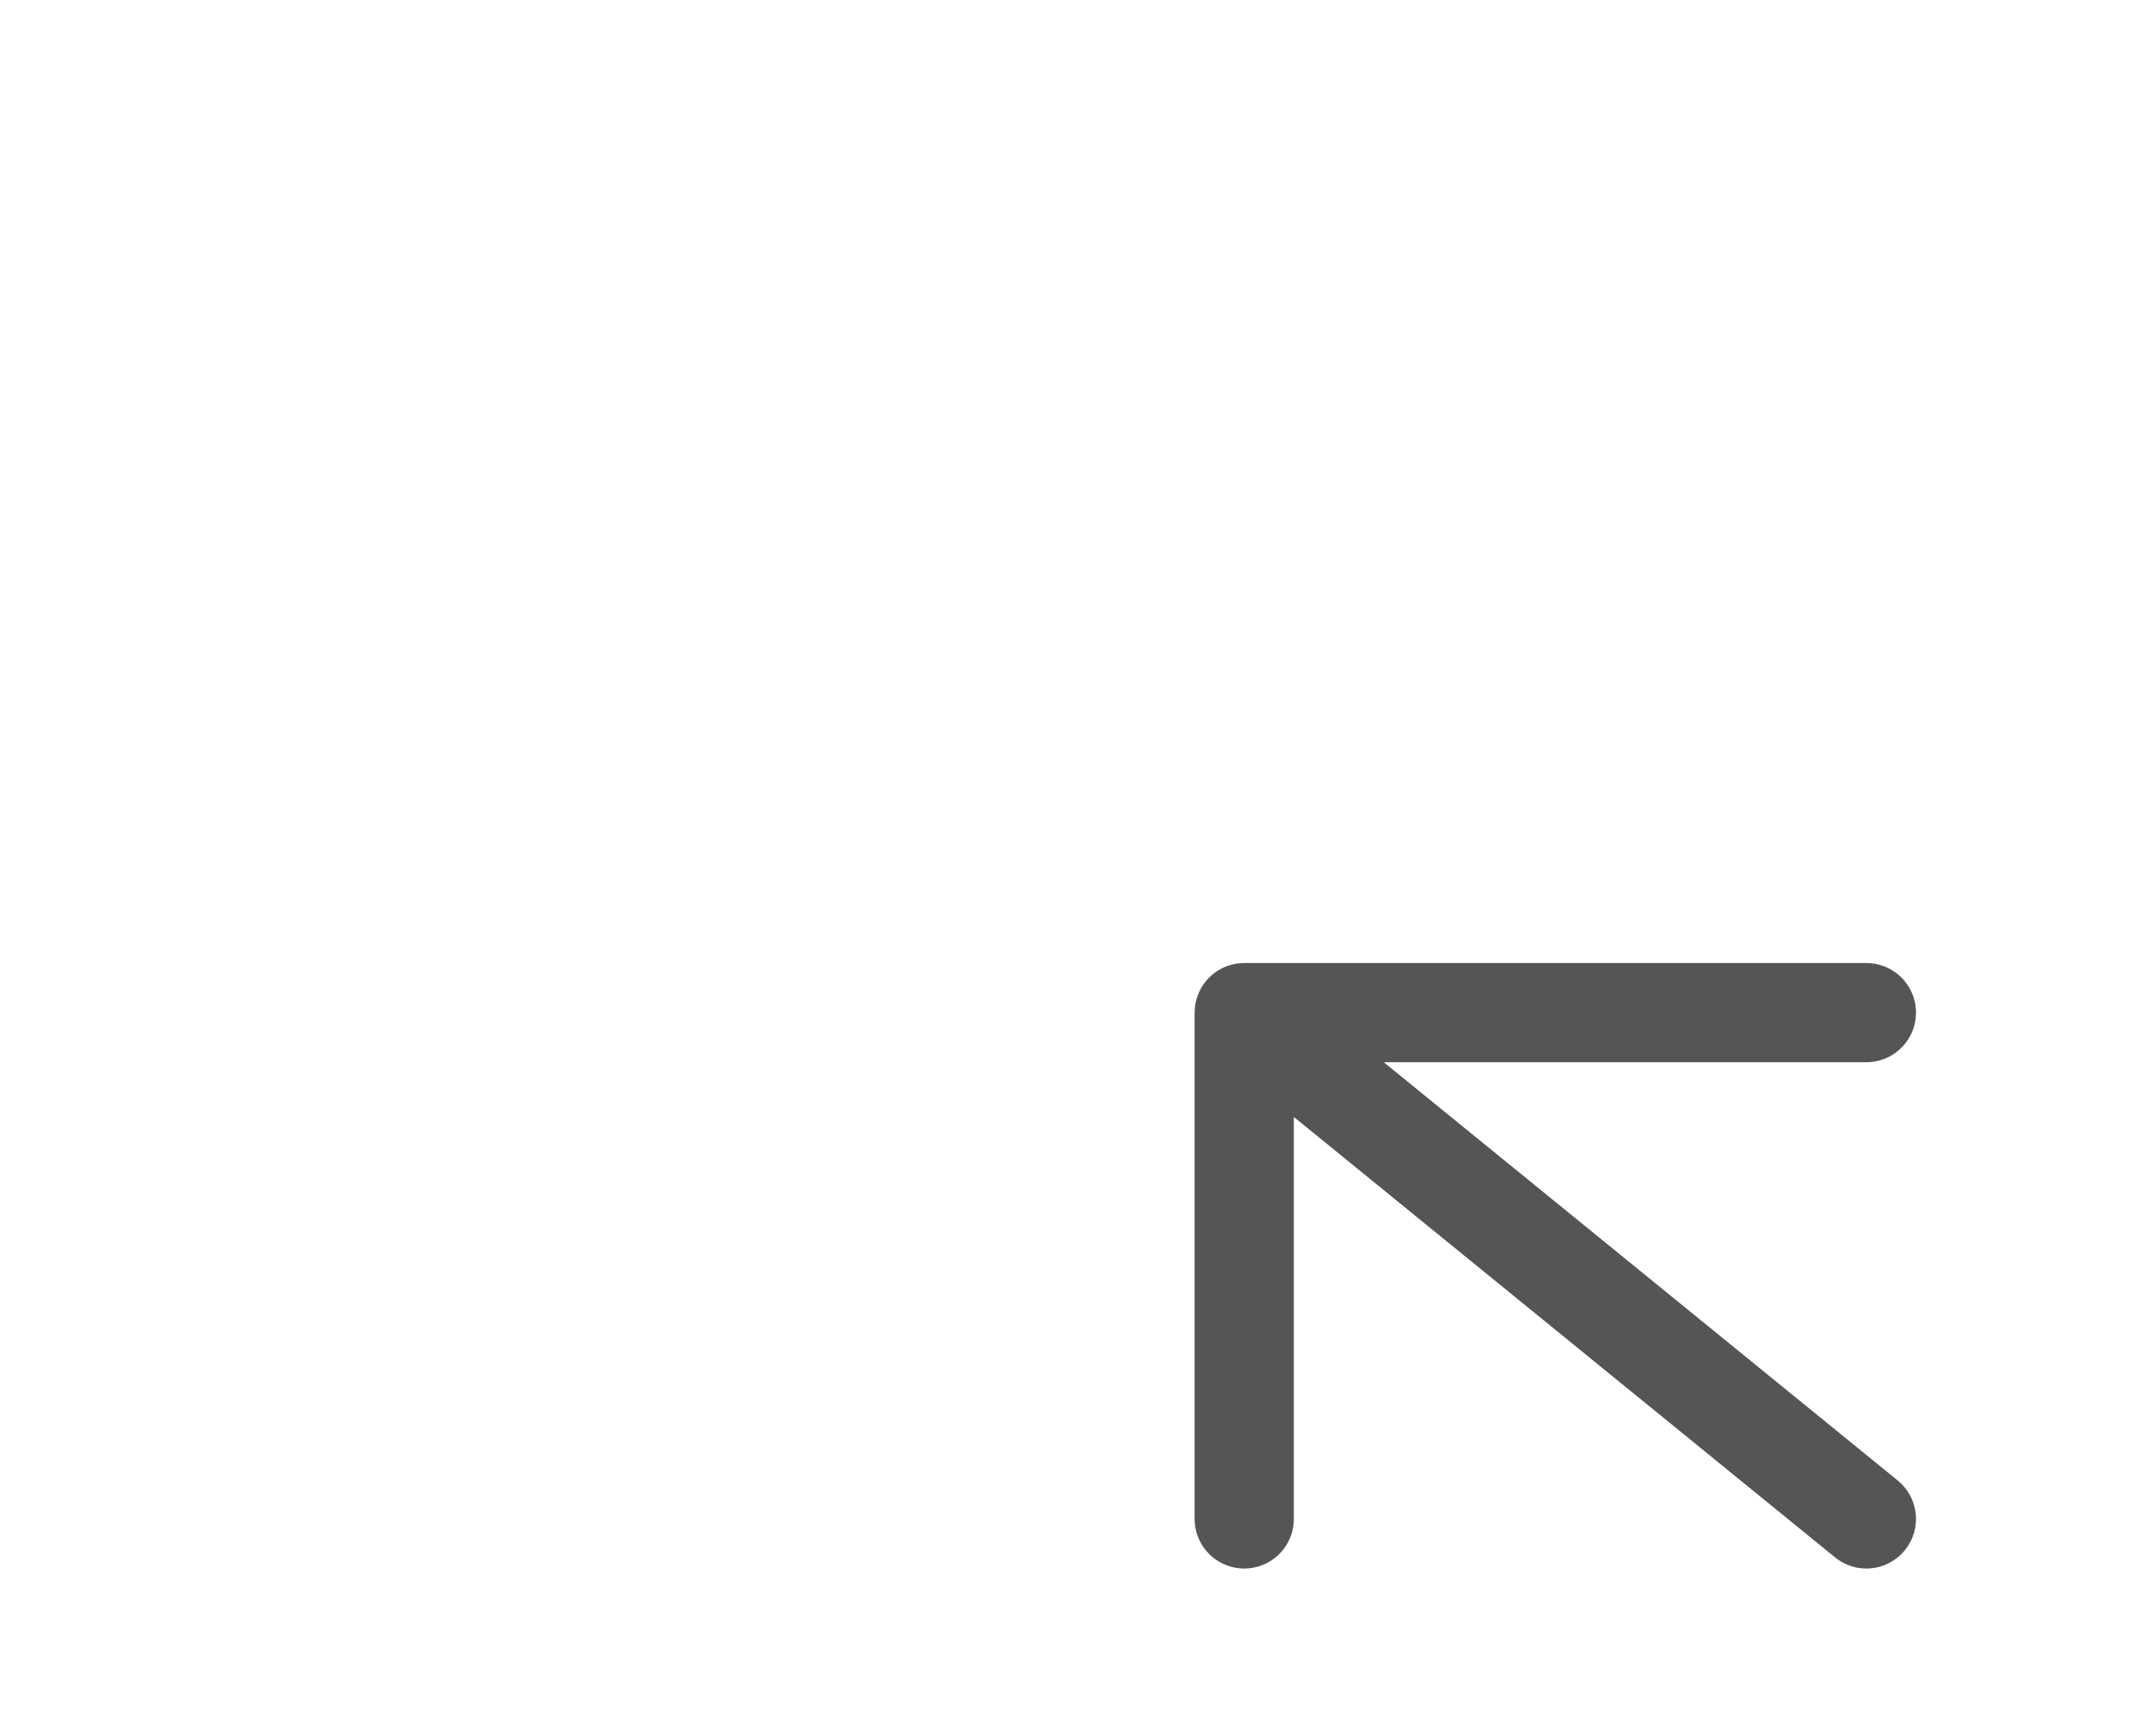 <svg width="43" height="35" viewBox="0 0 43 35" fill="none" 
    xmlns="http://www.w3.org/2000/svg"
    class="svg-icon">
        <path id="Vector" 
        d="M17.917 4.375H5.375V14.583H17.917V4.375ZM17.917 20.417H5.375V30.625H17.917V20.417ZM37.625 4.375H25.083V14.583H37.625V4.375Z" 

        stroke-width="2" 
        stroke-linecap="round" 
        stroke-linejoin="round"
        class="stroke-1"/>
        
        <path id="Vector_2" 
        d="M25.083 20.417L37.625 30.625M25.083 20.417H37.625H25.083ZM25.083 20.417V30.625V20.417Z" 
        stroke="#555"
        stroke-width="2" 
        stroke-linecap="round" 
        stroke-linejoin="round"
        class="stroke-2"/>
</svg>
